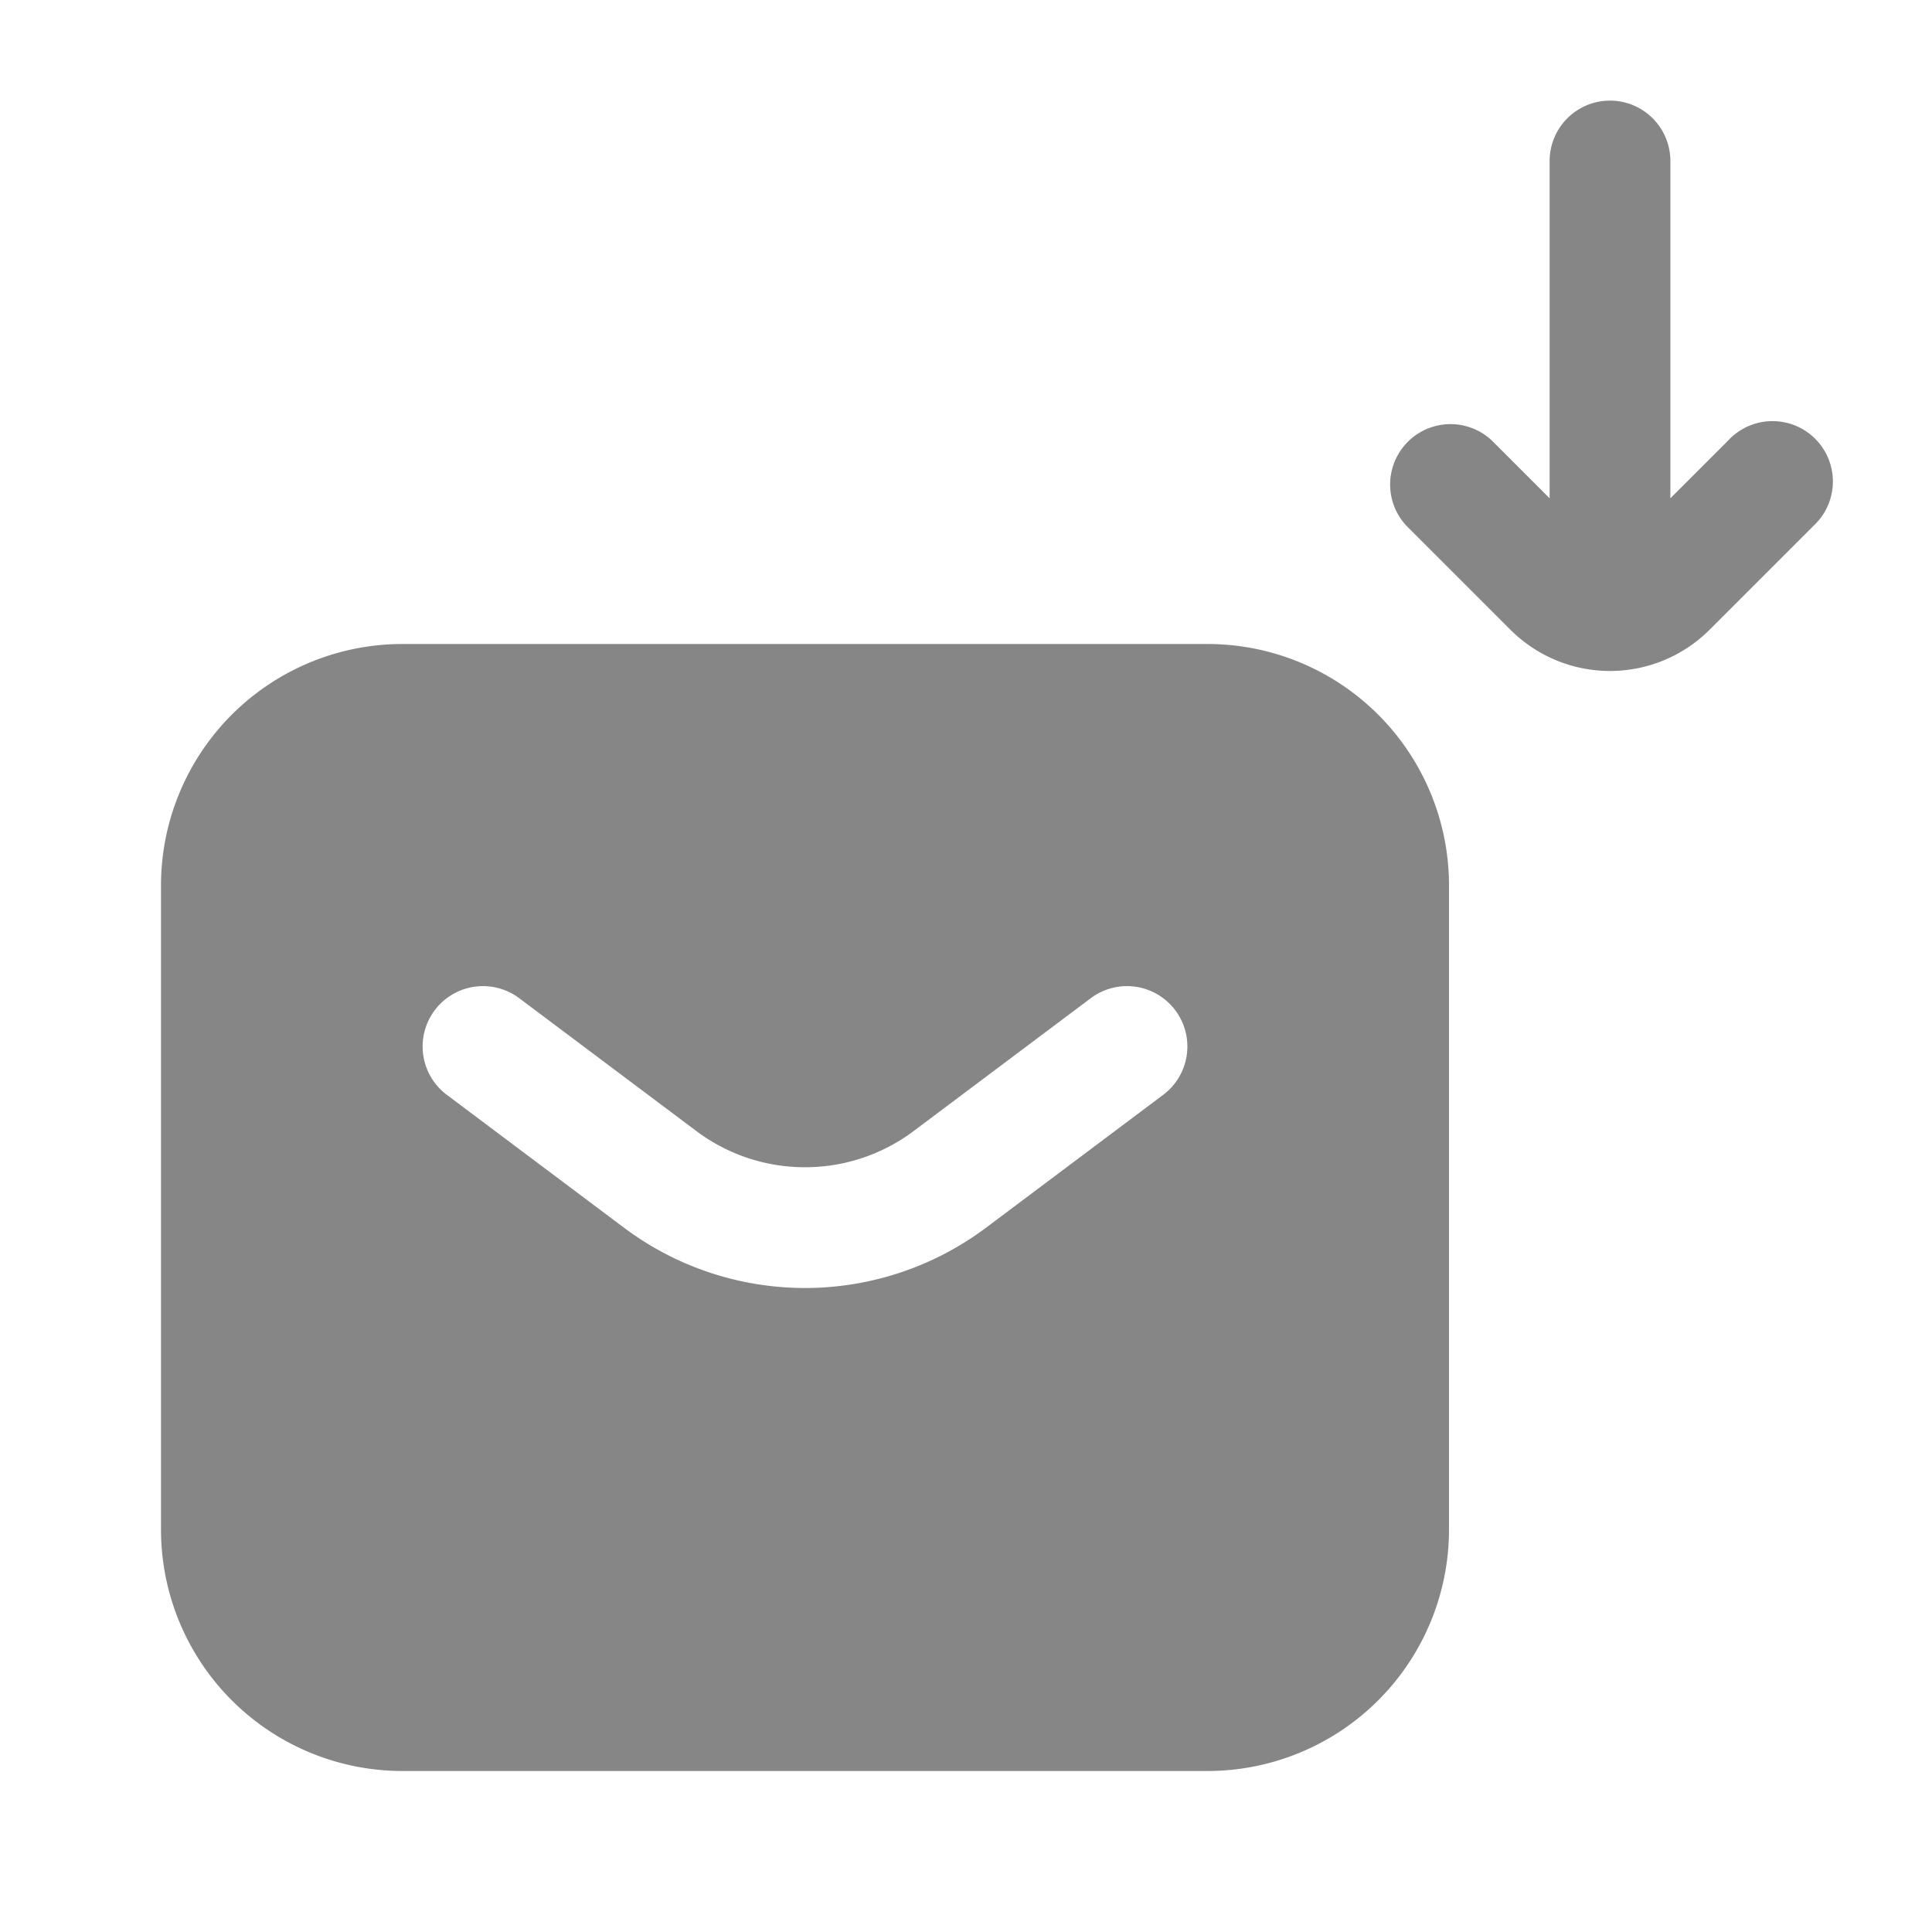 <svg width="24" height="24" fill="none" xmlns="http://www.w3.org/2000/svg">
    <path d="m18.53 5.47.72.72V2a.75.75 0 0 1 1.5 0v4.19l.72-.72a.75.75 0 1 1 1.06 1.06l-1.293 1.293a1.75 1.75 0 0 1-2.474 0L17.47 6.53a.75.75 0 0 1 1.06-1.06Z" fill="#868686"/>
    <path fill-rule="evenodd" clip-rule="evenodd" d="M2 11a3 3 0 0 1 3-3h10a3 3 0 0 1 3 3v8a3 3 0 0 1-3 3H5a3 3 0 0 1-3-3v-8Zm3.4 1.55a.75.75 0 0 1 1.05-.15l2.2 1.65c.8.6 1.9.6 2.7 0l2.2-1.65a.75.75 0 1 1 .9 1.2l-2.2 1.65a3.75 3.75 0 0 1-4.5 0l-2.2-1.65a.75.75 0 0 1-.15-1.05Z" fill="#868686"/>
</svg>
